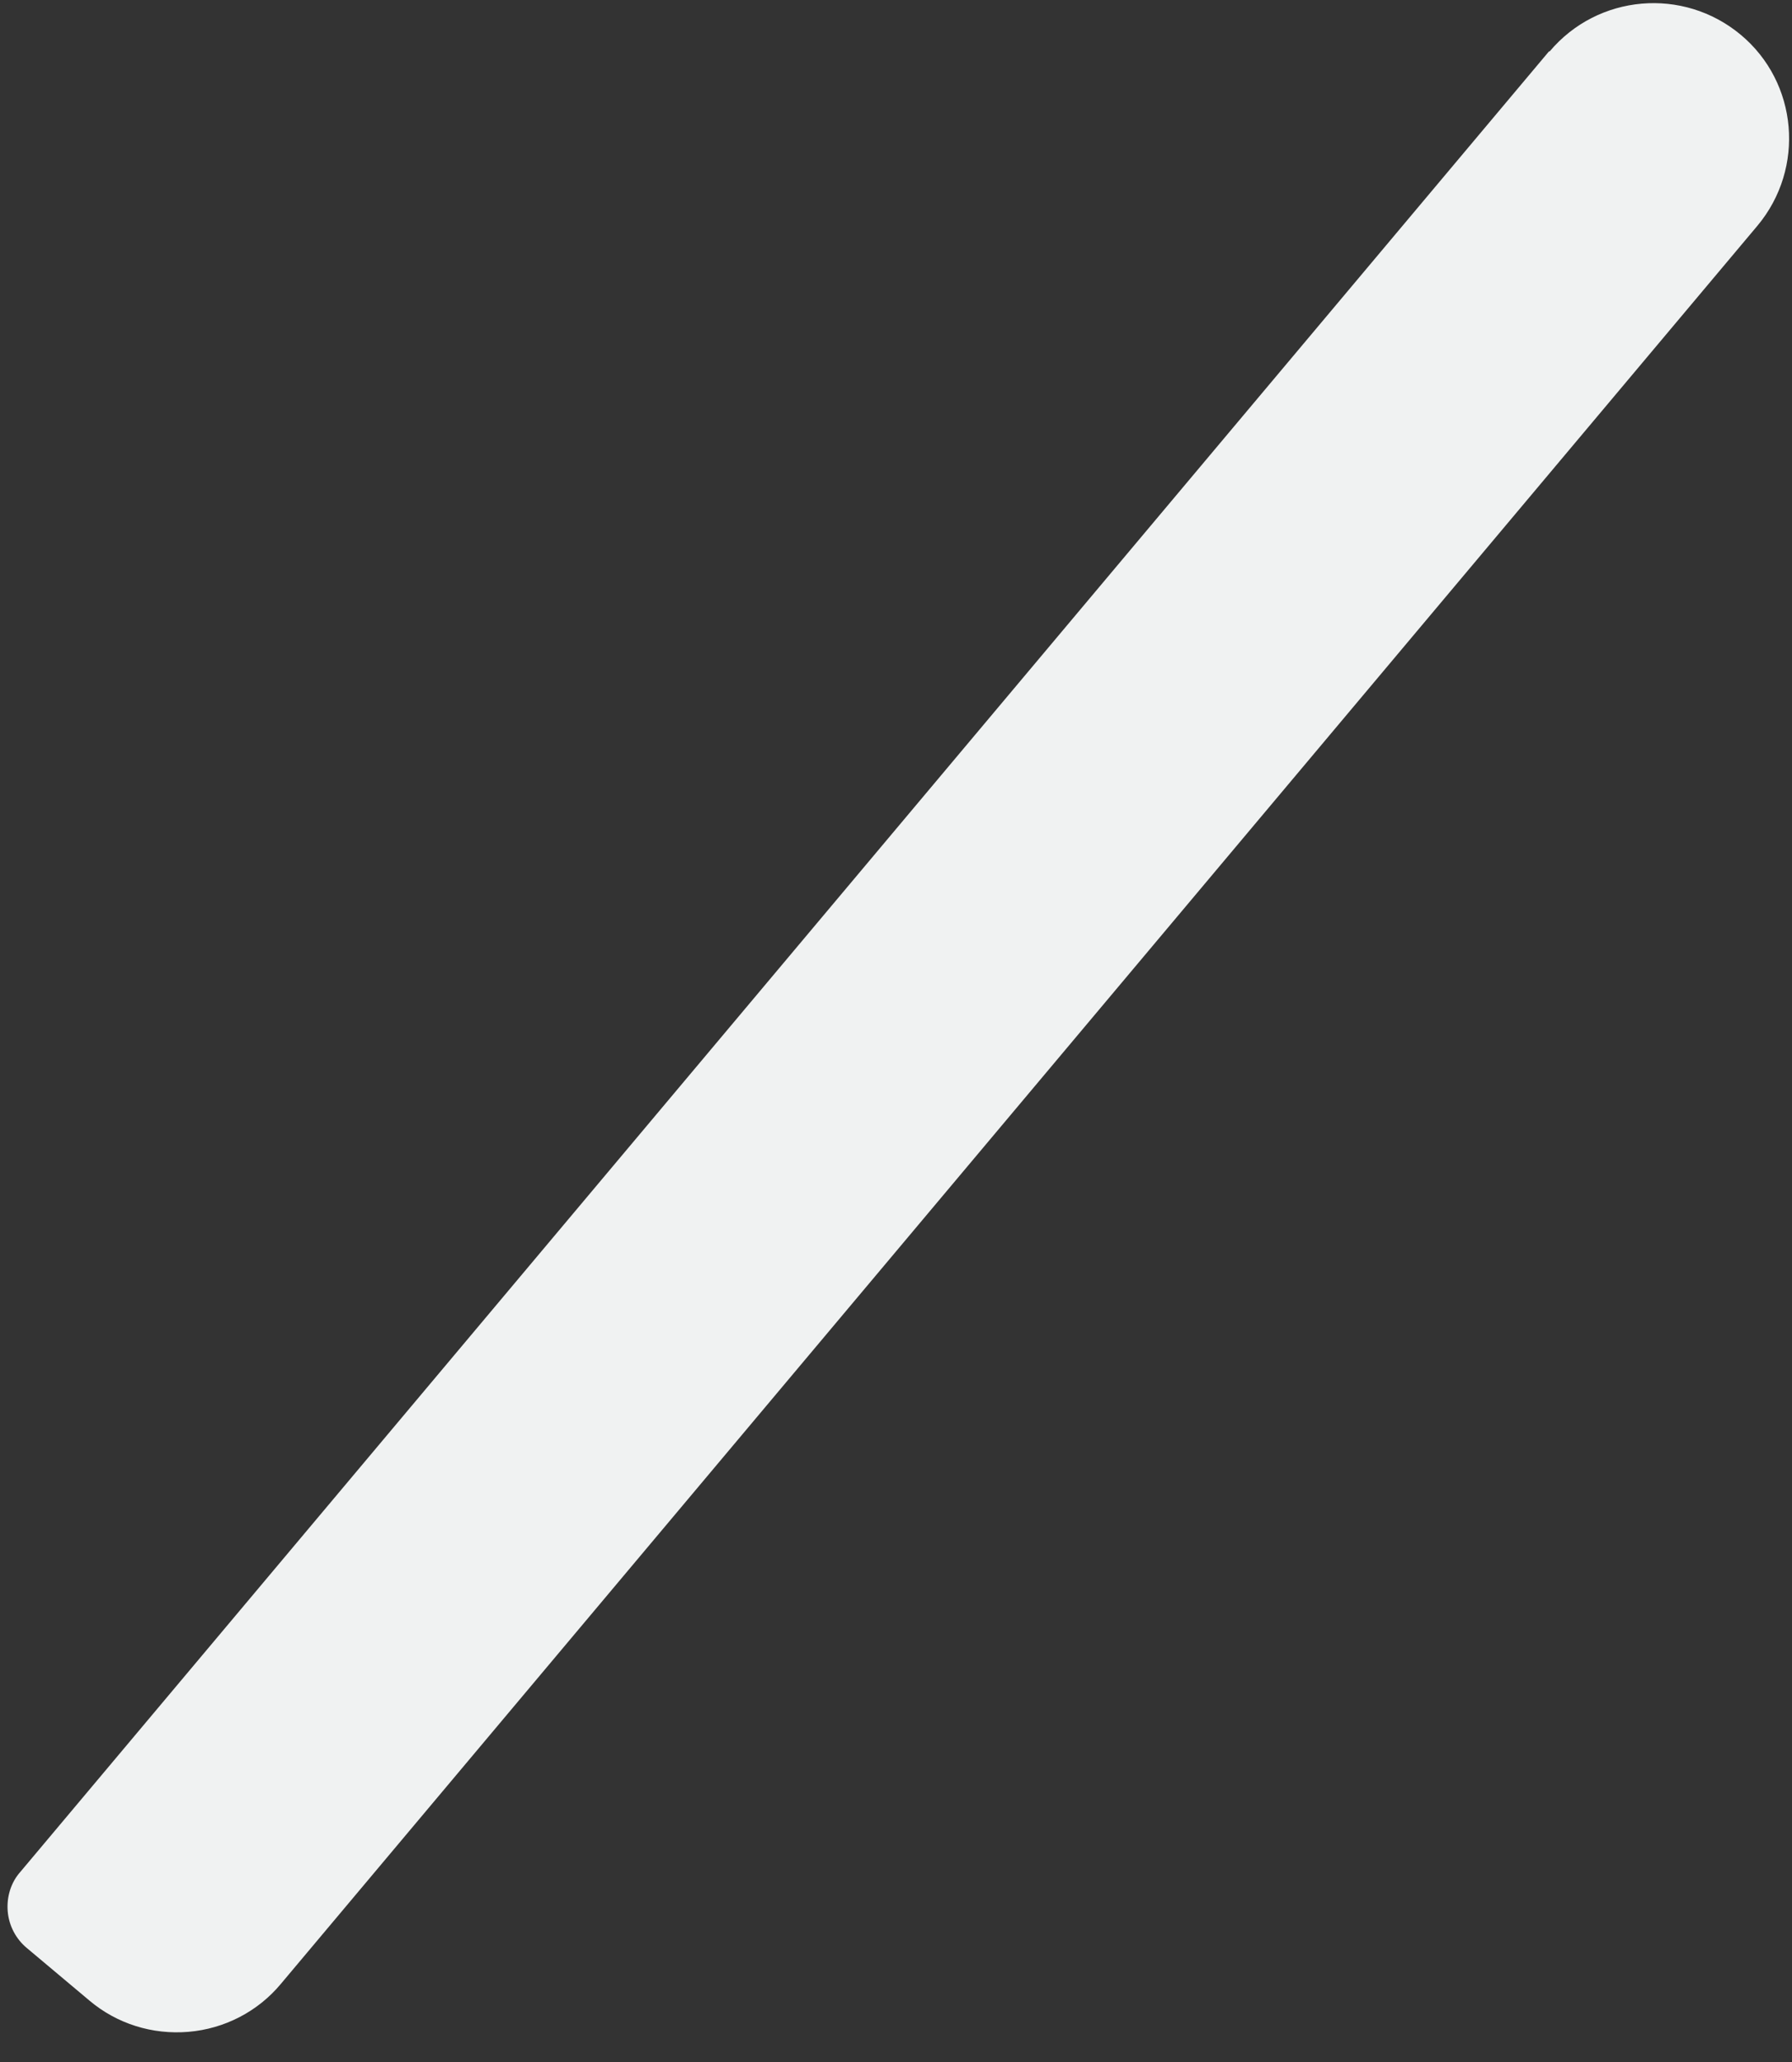 <svg id="vector" xmlns="http://www.w3.org/2000/svg" width="40" height="46" viewBox="0 0 40 46"><rect x="0" y="0" width="40" height="46" fill="#333333" stroke="none"/><path fill="#f0f2f2" d="M34.588,1.15C35.665,-0.131 37.572,-0.293 38.854,0.774C40.136,1.841 40.299,3.753 39.23,5.034L6.267,44.26C5.754,44.875 5.011,45.259 4.207,45.327C3.403,45.395 2.608,45.148 1.993,44.627L0.6,43.458C0.352,43.253 0.198,42.954 0.172,42.638C0.146,42.322 0.24,41.998 0.454,41.759L34.58,1.141L34.588,1.15Z" id="path_0"/></svg>